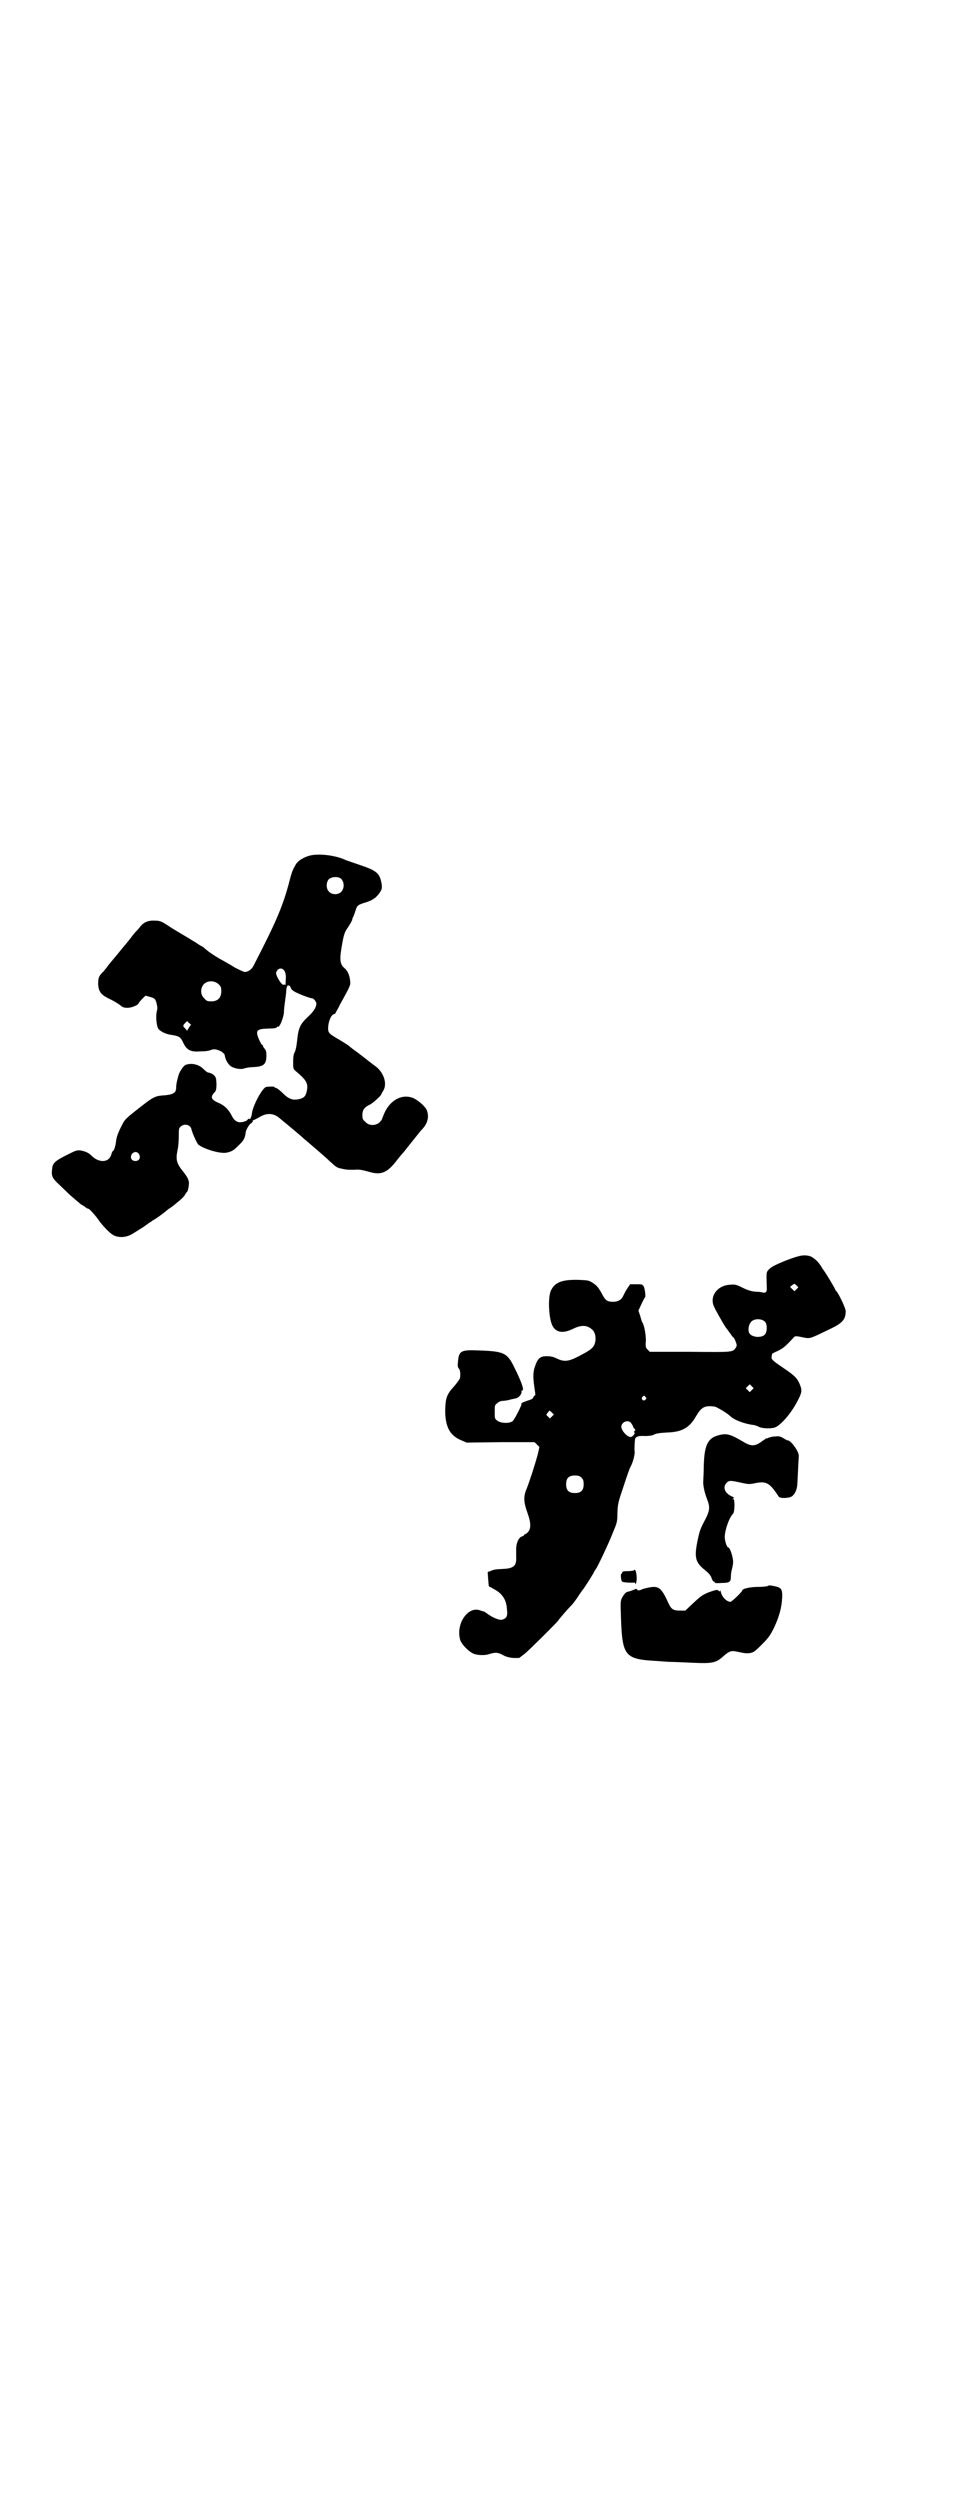 <?xml version="1.0" standalone="no"?>
<!DOCTYPE svg PUBLIC "-//W3C//DTD SVG 20010904//EN"
 "http://www.w3.org/TR/2001/REC-SVG-20010904/DTD/svg10.dtd">
<svg version="1.0" xmlns="http://www.w3.org/2000/svg"
 width="1100pt" height="2850pt" viewBox="0 0 1100 2850"
 preserveAspectRatio="xMidYMid meet">
<g transform="translate(0,2850) scale(0.5,-0.5)"
fill="#000000" stroke="none">
<path d="M710 3750 c-15 -3 -30 -12 -35 -21 -7 -12 -9 -16 -16 -44 -15 -55
-31 -91 -80 -186 -4 -9 -13 -15 -20 -15 -3 0 -13 5 -23 10 -9 6 -22 13 -29 17
-13 7 -30 18 -39 26 -3 3 -6 5 -6 5 -1 0 -8 4 -15 9 -7 4 -15 9 -18 11 -7 4
-39 23 -43 26 -18 12 -21 13 -33 13 -15 1 -26 -4 -34 -15 -3 -4 -6 -7 -7 -8
-1 -1 -6 -6 -11 -13 -9 -12 -13 -16 -35 -43 -6 -7 -15 -18 -19 -23 -4 -6 -9
-11 -10 -13 -12 -11 -13 -16 -13 -30 1 -16 6 -23 21 -31 13 -6 28 -15 32 -19
6 -5 19 -5 30 0 5 2 9 5 9 6 0 1 4 6 8 10 l8 8 11 -3 c10 -3 11 -4 14 -13 2
-9 3 -12 1 -19 -3 -11 -1 -33 3 -40 4 -6 16 -12 27 -14 21 -3 24 -5 30 -18 8
-17 17 -22 39 -20 13 0 19 1 27 4 9 3 27 -5 29 -13 1 -10 8 -21 14 -25 7 -5
23 -8 30 -5 3 1 12 3 19 3 26 1 32 6 32 27 0 8 -1 11 -4 15 -2 2 -4 5 -4 7 0
1 -1 2 -2 2 -1 0 -3 4 -6 10 -10 23 -7 26 20 27 13 0 19 1 20 3 0 1 1 2 2 1 4
-2 13 20 14 33 0 5 1 15 2 21 1 7 2 17 3 23 0 6 1 11 1 12 0 0 1 1 1 2 0 5 7
4 8 -1 1 -3 4 -7 8 -9 5 -4 36 -16 41 -16 4 0 10 -8 10 -12 0 -9 -7 -19 -19
-30 -18 -17 -22 -25 -25 -55 -1 -10 -3 -21 -5 -25 -3 -5 -4 -12 -4 -23 0 -16
0 -16 7 -22 24 -20 28 -28 24 -45 -2 -11 -7 -16 -18 -18 -14 -3 -23 0 -37 14
-7 7 -14 12 -16 12 -2 0 -3 1 -3 2 0 1 -10 1 -18 0 -9 -1 -31 -43 -33 -60 -1
-9 -4 -15 -7 -13 -1 1 -2 0 -3 -2 -3 -4 -16 -7 -22 -5 -7 3 -10 6 -15 16 -7
13 -15 21 -28 27 -19 8 -21 14 -9 26 3 3 4 16 2 30 -2 7 -8 12 -19 14 -1 0 -6
4 -10 8 -11 11 -28 14 -41 9 -5 -3 -14 -16 -16 -25 -4 -14 -5 -21 -5 -27 0
-11 -6 -15 -24 -17 -26 -2 -25 -1 -73 -39 -14 -11 -21 -18 -24 -24 -10 -19
-15 -31 -16 -41 -1 -11 -5 -23 -7 -23 -1 0 -3 -4 -4 -8 -5 -19 -28 -20 -45 -3
-7 7 -14 10 -25 12 -9 1 -11 0 -31 -10 -28 -14 -33 -19 -34 -32 -2 -15 0 -20
11 -31 5 -5 18 -17 27 -26 10 -9 23 -20 28 -24 6 -3 11 -7 12 -8 2 -1 4 -2 5
-2 2 0 16 -15 24 -27 7 -10 23 -27 31 -32 13 -8 32 -7 47 3 5 3 16 10 24 15 8
6 15 11 16 11 1 1 3 2 5 4 4 1 26 17 36 26 3 1 12 8 20 15 8 6 16 14 17 17 2
3 4 6 4 6 3 0 6 18 5 24 -2 8 -5 13 -17 28 -11 15 -13 23 -9 43 2 8 3 23 3 33
0 16 0 18 5 22 8 7 22 4 24 -7 2 -9 12 -30 15 -34 11 -10 50 -22 65 -19 13 3
16 5 29 18 11 11 13 15 15 30 1 5 8 17 12 19 3 2 4 4 4 5 -1 1 0 2 1 2 1 0 7
3 14 7 18 11 34 9 48 -4 6 -5 16 -13 29 -24 5 -4 14 -12 20 -17 5 -5 12 -10
15 -13 7 -6 40 -34 49 -43 18 -16 15 -14 34 -18 4 -1 13 -1 21 -1 11 1 17 0
32 -4 29 -9 43 -4 66 26 7 9 14 17 15 18 1 1 5 6 8 10 3 4 9 11 12 15 3 4 9
11 12 15 3 4 8 10 11 13 13 14 16 30 9 45 -5 9 -23 24 -34 27 -24 7 -48 -7
-61 -34 -3 -7 -6 -14 -6 -15 0 -1 -3 -5 -6 -8 -9 -8 -24 -8 -32 1 -6 5 -7 7
-7 16 0 12 5 18 18 24 7 4 25 20 25 23 0 0 2 4 5 9 9 15 1 41 -18 55 -6 4 -13
10 -16 12 -2 2 -13 10 -23 18 -10 7 -19 14 -20 15 -1 2 -21 14 -33 21 -15 9
-17 12 -16 24 1 15 8 29 14 29 1 0 3 2 4 5 1 2 6 10 9 17 25 45 24 44 23 54
-1 12 -6 23 -12 28 -12 10 -13 20 -5 62 3 16 5 22 13 33 5 8 9 15 9 17 0 2 1
4 2 5 0 1 3 7 5 14 4 13 5 14 25 20 15 5 22 10 30 21 6 9 6 11 5 20 -4 25 -11
31 -50 44 -14 5 -30 10 -34 12 -22 10 -57 14 -77 10z m69 -54 c7 -8 7 -21 0
-29 -6 -7 -21 -8 -28 0 -7 6 -7 21 -1 28 7 7 23 7 29 1z m-129 -211 c2 -5 3
-11 2 -20 0 -8 -1 -13 -1 -11 -1 1 -2 2 -3 1 -3 -2 -9 6 -14 15 -5 11 -5 12
-1 18 5 6 13 5 17 -3z m-151 -29 c5 -5 6 -7 6 -16 0 -15 -8 -23 -23 -23 -9 0
-11 1 -16 7 -9 8 -9 23 -1 32 9 9 24 9 34 0z m-68 -99 l-4 -7 -4 5 c-6 5 -6 7
-1 12 l5 5 4 -4 5 -4 -5 -7z m-114 -288 c5 -8 1 -16 -8 -16 -9 0 -13 8 -8 16
5 6 12 6 16 0z"/>
<path d="M1793 2826 c-22 -9 -32 -14 -37 -19 -8 -8 -7 -6 -6 -45 0 -7 -2 -10
-9 -9 -2 1 -10 2 -17 2 -9 1 -17 3 -29 9 -14 7 -17 8 -28 7 -30 -1 -49 -27
-37 -51 2 -5 7 -13 10 -19 3 -5 7 -12 8 -14 1 -2 5 -8 8 -13 4 -5 9 -12 11
-15 2 -3 5 -7 6 -8 2 0 4 -5 6 -10 3 -8 3 -9 0 -14 -7 -10 -6 -10 -104 -9
l-92 0 -5 5 c-5 5 -5 7 -4 21 0 15 -4 35 -8 41 -1 1 -3 8 -5 15 l-4 12 7 15
c4 8 7 15 8 15 2 0 0 20 -3 25 -3 5 -4 5 -17 5 l-14 0 -6 -9 c-3 -4 -7 -12 -9
-16 -4 -10 -12 -15 -24 -15 -12 0 -17 3 -23 14 -10 19 -14 23 -23 29 -9 6 -11
6 -32 7 -37 1 -54 -5 -63 -23 -8 -14 -6 -62 2 -80 8 -17 24 -20 47 -9 20 10
33 9 44 -1 7 -5 10 -19 7 -30 -3 -12 -10 -17 -37 -31 -25 -13 -34 -13 -51 -5
-8 4 -14 5 -23 5 -14 0 -20 -5 -26 -23 -5 -14 -5 -26 0 -58 1 -6 1 -9 -1 -9
-1 0 -2 -2 -3 -4 -1 -3 -5 -5 -12 -7 -9 -3 -18 -7 -15 -7 3 0 -16 -37 -20 -40
-7 -6 -28 -5 -35 1 -6 4 -6 6 -6 20 0 14 0 16 6 20 3 3 8 5 11 5 3 0 10 1 15
2 6 2 13 3 17 4 7 2 14 11 12 17 0 0 1 1 2 1 5 0 -2 20 -18 52 -16 33 -23 37
-78 39 -45 2 -49 0 -51 -28 -1 -7 0 -11 2 -13 3 -3 4 -10 3 -21 0 -2 -6 -11
-14 -20 -17 -19 -19 -26 -20 -54 0 -37 10 -57 35 -68 l14 -6 77 1 78 0 5 -5 6
-6 -4 -18 c-7 -25 -18 -59 -25 -77 -8 -18 -7 -31 2 -56 8 -22 8 -35 1 -43 -3
-3 -6 -5 -7 -5 -1 0 -2 -1 -2 -2 0 -1 -2 -2 -5 -3 -7 -2 -13 -15 -13 -28 0 -5
0 -15 0 -20 1 -19 -6 -25 -30 -26 -18 -1 -20 -1 -29 -5 l-6 -2 1 -16 c1 -9 1
-16 2 -17 1 0 6 -3 13 -7 18 -10 27 -24 28 -46 2 -15 -1 -20 -12 -23 -6 -1
-21 5 -33 14 -4 3 -7 5 -8 5 -1 0 -4 1 -7 2 -28 12 -57 -29 -47 -66 2 -9 17
-25 28 -31 9 -5 28 -6 39 -2 13 4 19 4 30 -2 7 -4 14 -6 24 -7 l14 0 13 10
c14 12 68 66 75 74 3 5 23 28 32 37 3 3 8 10 13 17 4 7 9 13 10 15 4 4 19 28
25 38 3 6 6 11 7 12 4 5 29 58 38 81 10 24 11 26 11 46 1 21 1 23 14 61 7 22
14 41 15 43 7 12 12 33 10 39 0 2 0 14 1 23 0 8 6 11 22 10 11 0 17 1 21 3 5
3 14 4 30 5 35 1 52 11 67 38 10 17 17 22 31 22 7 0 14 -1 18 -4 10 -5 24 -14
30 -20 9 -8 33 -17 53 -19 4 -1 9 -3 11 -4 4 -3 23 -5 35 -2 12 3 36 29 51 57
12 22 13 27 8 40 -6 15 -11 21 -38 39 -25 17 -28 20 -27 25 0 3 1 6 1 7 0 1 6
4 13 7 12 6 16 9 33 27 7 8 5 8 29 3 12 -2 14 -1 51 17 35 16 42 24 42 44 0 6
-15 38 -21 45 -2 2 -3 4 -3 4 0 2 -19 34 -27 45 -3 4 -6 10 -8 12 -5 8 -15 16
-22 19 -15 4 -24 2 -56 -10z m25 -65 l-5 -5 -5 5 -5 5 5 4 c5 4 5 4 10 -1 l4
-4 -4 -4z m-71 -76 c4 -6 4 -21 -1 -27 -8 -10 -34 -7 -37 5 -2 7 0 18 5 23 7
9 27 8 33 -1z m-31 -154 l-5 -5 -4 4 -5 5 4 4 5 5 4 -4 5 -5 -4 -4z m-243 -16
c3 -3 3 -3 0 -6 -4 -5 -11 1 -7 6 4 4 4 4 7 0z m-214 -35 l5 -5 -4 -4 -5 -5
-4 4 c-5 4 -5 5 -1 9 4 6 4 6 9 1z m181 -24 c2 -3 4 -6 5 -9 1 -2 2 -5 4 -5 1
-1 1 -3 -1 -5 -2 -2 -2 -3 0 -3 3 0 -4 -10 -8 -10 -7 -2 -22 14 -22 23 0 11
15 17 22 9z m-113 -125 c4 -4 5 -7 5 -15 0 -14 -6 -20 -20 -20 -14 0 -20 6
-20 20 0 14 6 20 20 20 8 0 11 -1 15 -5z"/>
<path d="M1645 2429 c-30 -6 -38 -22 -39 -76 0 -12 -1 -25 -1 -29 -1 -8 2 -25
9 -43 7 -18 6 -26 -7 -50 -9 -17 -11 -24 -15 -43 -8 -39 -5 -50 16 -67 10 -8
14 -13 16 -19 1 -4 4 -8 5 -8 2 0 3 -1 2 -2 -1 -1 5 -2 15 -1 19 0 22 2 22 15
0 4 1 12 3 19 2 9 3 14 1 23 -2 11 -7 24 -10 24 -3 0 -8 14 -8 24 0 15 10 44
19 53 4 4 4 33 1 33 -3 0 -3 0 0 2 2 1 1 2 -3 4 -17 7 -23 22 -12 32 5 5 8 5
35 -1 13 -3 17 -3 27 -1 28 6 35 2 56 -30 3 -5 25 -4 31 1 6 5 9 12 11 21 1 5
3 58 4 71 0 10 -18 35 -25 35 -1 0 -6 2 -10 5 -7 4 -10 5 -19 4 -6 0 -13 -2
-15 -3 -2 -1 -4 -2 -4 -1 0 1 -5 -3 -11 -7 -16 -12 -25 -12 -43 -1 -27 16 -36
19 -51 16z"/>
<path d="M1447 2120 c-1 -1 -7 -2 -14 -2 -10 0 -13 -1 -13 -3 0 -2 -1 -3 -2
-3 -2 0 -1 -16 2 -18 2 -2 23 -3 29 -2 0 0 1 -2 1 -3 0 -2 1 -1 2 3 3 12 -1
34 -5 28z"/>
<path d="M1752 2084 c-2 -1 -12 -2 -22 -2 -18 0 -36 -4 -36 -8 0 -3 -24 -26
-27 -26 -9 0 -20 12 -22 23 0 1 -1 4 -2 4 -1 1 -1 1 0 0 2 -4 -1 -4 -4 -1 -2
2 -6 1 -15 -2 -18 -6 -24 -10 -43 -28 l-17 -16 -12 0 c-16 0 -20 3 -27 18 -13
29 -20 36 -33 36 -7 0 -24 -4 -28 -6 -5 -3 -10 -2 -10 0 -1 2 -3 2 -6 0 -8 -3
-13 -5 -16 -5 -4 -1 -9 -7 -13 -15 -3 -6 -3 -11 -2 -40 3 -93 8 -99 84 -103
11 -1 25 -2 31 -2 6 0 28 -1 50 -2 45 -2 52 0 69 15 12 11 18 13 28 11 19 -4
23 -5 32 -4 9 2 11 3 27 19 15 15 19 20 28 38 12 25 18 47 19 69 1 20 -2 24
-19 27 -12 2 -10 2 -14 0z"/>
</g>
</svg>

